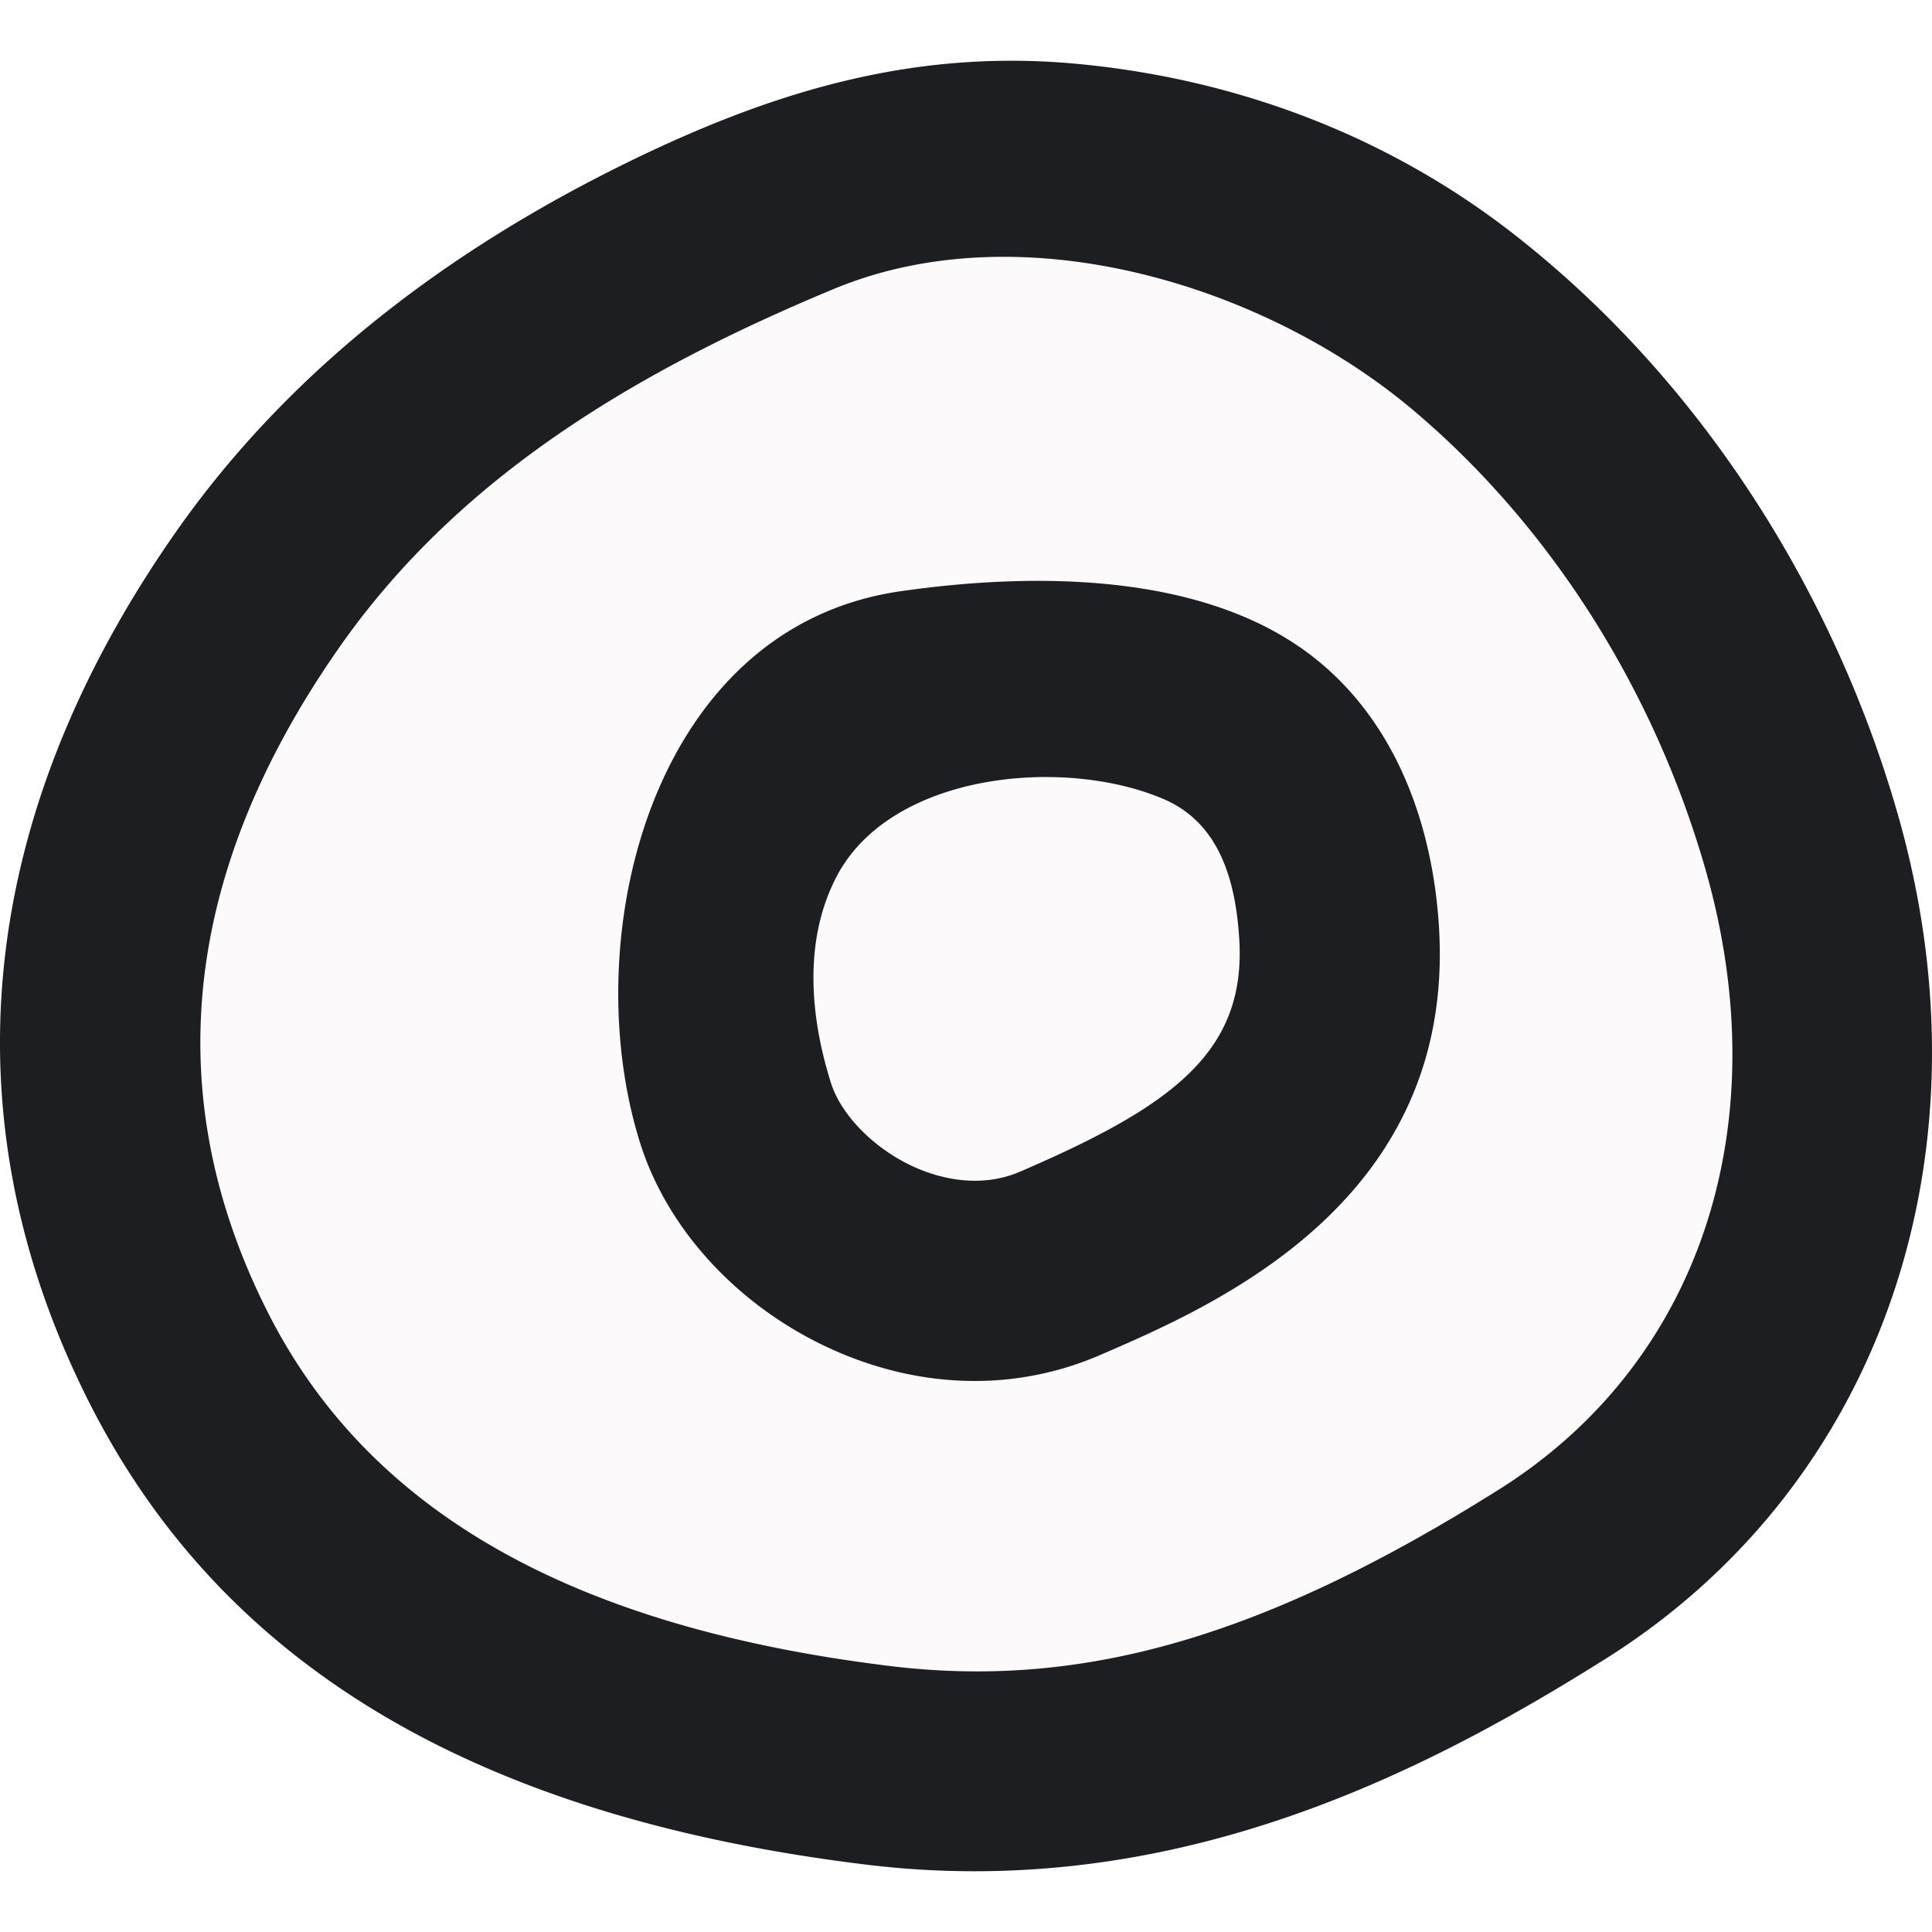 <svg preserveAspectRatio="xMidYMid meet" data-bbox="33.369 44.537 118.371 110.926" viewBox="33.369 44.537 118.371 110.926" height="200" width="200" xmlns="http://www.w3.org/2000/svg" data-type="color" role="presentation" aria-hidden="true"><defs><style>#comp-jey8fixr svg [data-color="1"] {fill: #FFFFFF;}
#comp-jey8fixr svg [data-color="2"] {fill: #000000;}</style></defs>
    <g>
        <path d="M128.401 141.07c-9.252 5.807-21.462 12.183-36.223 12.183-2.035 0-4.097-.108-6.241-.38-22.303-2.713-36.874-11.369-44.525-26.428-8.276-16.28-6.566-33.591 4.911-50.006 6.593-9.415 15.792-16.28 26.021-21.272 8.276-4.043 16.307-6.485 25.587-5.644 9.117.841 17.826 4.07 25.098 9.714 9.551 7.434 16.741 17.881 20.811 29.25a75.75 75.75 0 0 1 1.275 3.988c5.644 19.563-.922 38.637-16.714 48.595z" fill="#FCFAFA" data-color="1"/>
        <path d="M93.084 155.463c-2.17 0-4.389-.129-6.661-.407-23.821-2.91-39.372-12.142-47.541-28.223-8.836-17.394-7.024-35.856 5.24-53.391 7.034-10.055 16.841-17.379 27.784-22.722 8.828-4.31 17.414-6.905 27.308-6.006 9.746.886 19.037 4.34 26.789 10.358 10.222 7.935 17.875 19.087 22.224 31.23.505 1.41.966 2.836 1.381 4.275 6.029 20.887-.98 41.245-17.858 51.865-9.889 6.219-22.921 13.021-38.666 13.021zm-4.581-98.227a24.774 24.774 0 0 0-4.044 1.281c-11.753 4.888-22.856 11.317-30.293 21.951-9.645 13.788-11.11 27.519-4.357 40.813 6.179 12.164 18.64 19.232 38.099 21.609 11.798 1.441 22.96-1.794 37.314-10.824 12.322-7.753 17.153-22.347 12.609-38.09-3.089-10.704-9.268-20.732-17.791-27.959-8.14-6.903-20.762-11.219-31.537-8.781z" fill="#1D1E21" data-color="2"/>
        <path d="M93.087 125.425c-2.955 0-5.957-.663-8.85-1.986-5.61-2.565-9.961-7.263-11.639-12.568-3.96-12.519.633-31.622 15.93-33.829 7.631-1.101 17.483-1.205 24.182 3.222 5.814 3.842 8.389 10.544 8.819 17.28 1.076 16.876-13.697 23.246-20.797 26.308a19.27 19.27 0 0 1-7.645 1.573zm-2.434-35.839c-2.611.98-4.821 2.605-6.044 4.965-2.018 3.897-1.608 8.566-.325 12.624.621 1.964 2.649 4.021 5.048 5.117 1.314.601 3.914 1.439 6.546.304 9.247-3.987 13.863-7.289 13.417-14.272-.223-3.488-1.166-7.073-4.649-8.559-3.862-1.647-9.516-1.861-13.993-.179z" fill="#1D1E21" data-color="2"/>
    </g>
</svg>